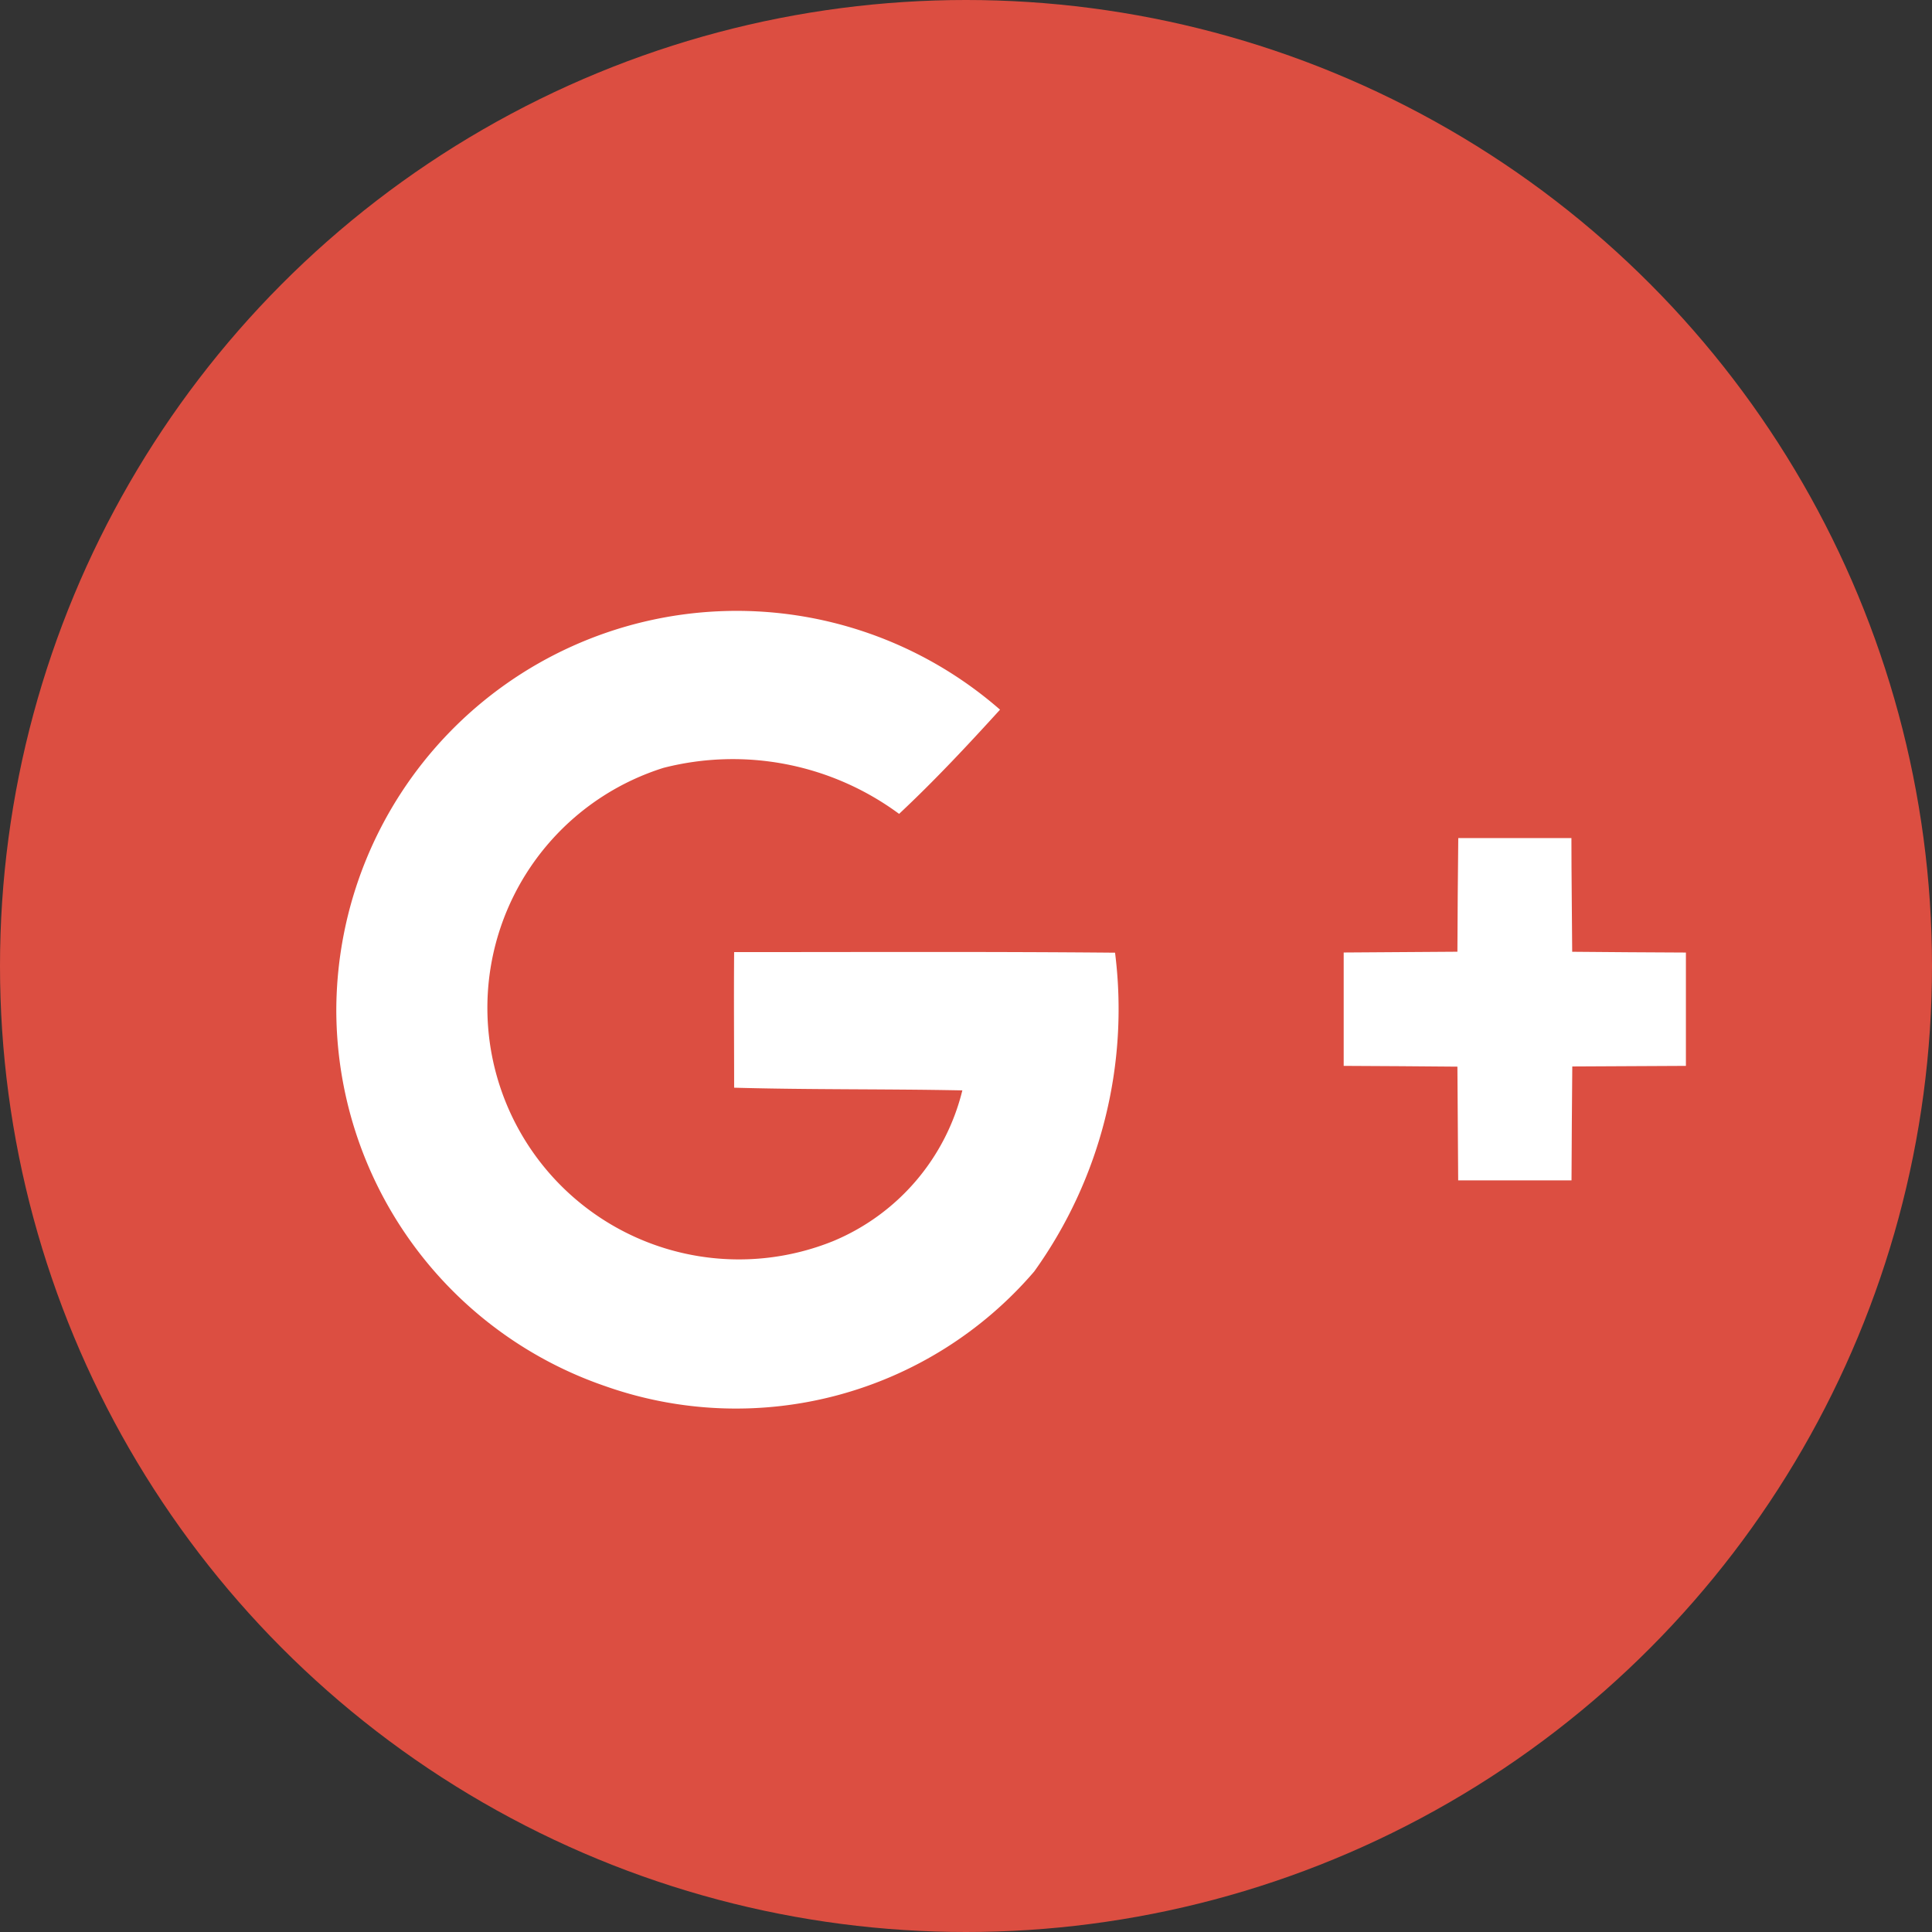 <svg xmlns="http://www.w3.org/2000/svg" xmlns:xlink="http://www.w3.org/1999/xlink" width="40.196" height="40.196" viewBox="0 0 40.196 40.196">
  <rect x="0" y="0" width="40.196" height="40.196" fill="#333333" stroke="none"/>
  <defs>
    <clipPath id="clip-path">
      <rect width="40.196" height="40.196" fill="none"/>
    </clipPath>
  </defs>
  <g id="Component_12_1" data-name="Component 12 – 1" transform="translate(0 0)" clip-path="url(#clip-path)">
    <circle id="XMLID_30_" cx="20.098" cy="20.098" r="20.098" fill="#dc4e41"/>
    <path id="Path_1229" data-name="Path 1229" d="M19.522,43.743a8.33,8.33,0,0,1,13.809-6.232c-.677.744-1.365,1.48-2.1,2.168a5.82,5.82,0,0,0-4.9-.958,5.234,5.234,0,1,0,3.525,9.848,4.579,4.579,0,0,0,2.691-3.137c-1.582-.032-3.165-.012-4.748-.056,0-.942-.008-1.879,0-2.821,2.639,0,5.282-.012,7.925.012A9.365,9.365,0,0,1,34.042,49.2a8.173,8.173,0,0,1-8.934,2.382A8.282,8.282,0,0,1,19.522,43.743Z" transform="translate(-12.525 -22.746)" fill="#fff"/>
    <path id="Path_1230" data-name="Path 1230" d="M74.828,48.668h2.354c0,.787.012,1.579.016,2.366.787.008,1.579.012,2.366.016v2.358L77.2,53.42c-.008.791-.012,1.579-.016,2.37-.787,0-1.575,0-2.358,0-.008-.791-.008-1.579-.016-2.366-.787-.008-1.579-.012-2.366-.016V51.049q1.181-.006,2.366-.016C74.812,50.247,74.82,49.455,74.828,48.668Z" transform="translate(-44.488 -31.232)" fill="#fff"/>
  </g>
</svg>
